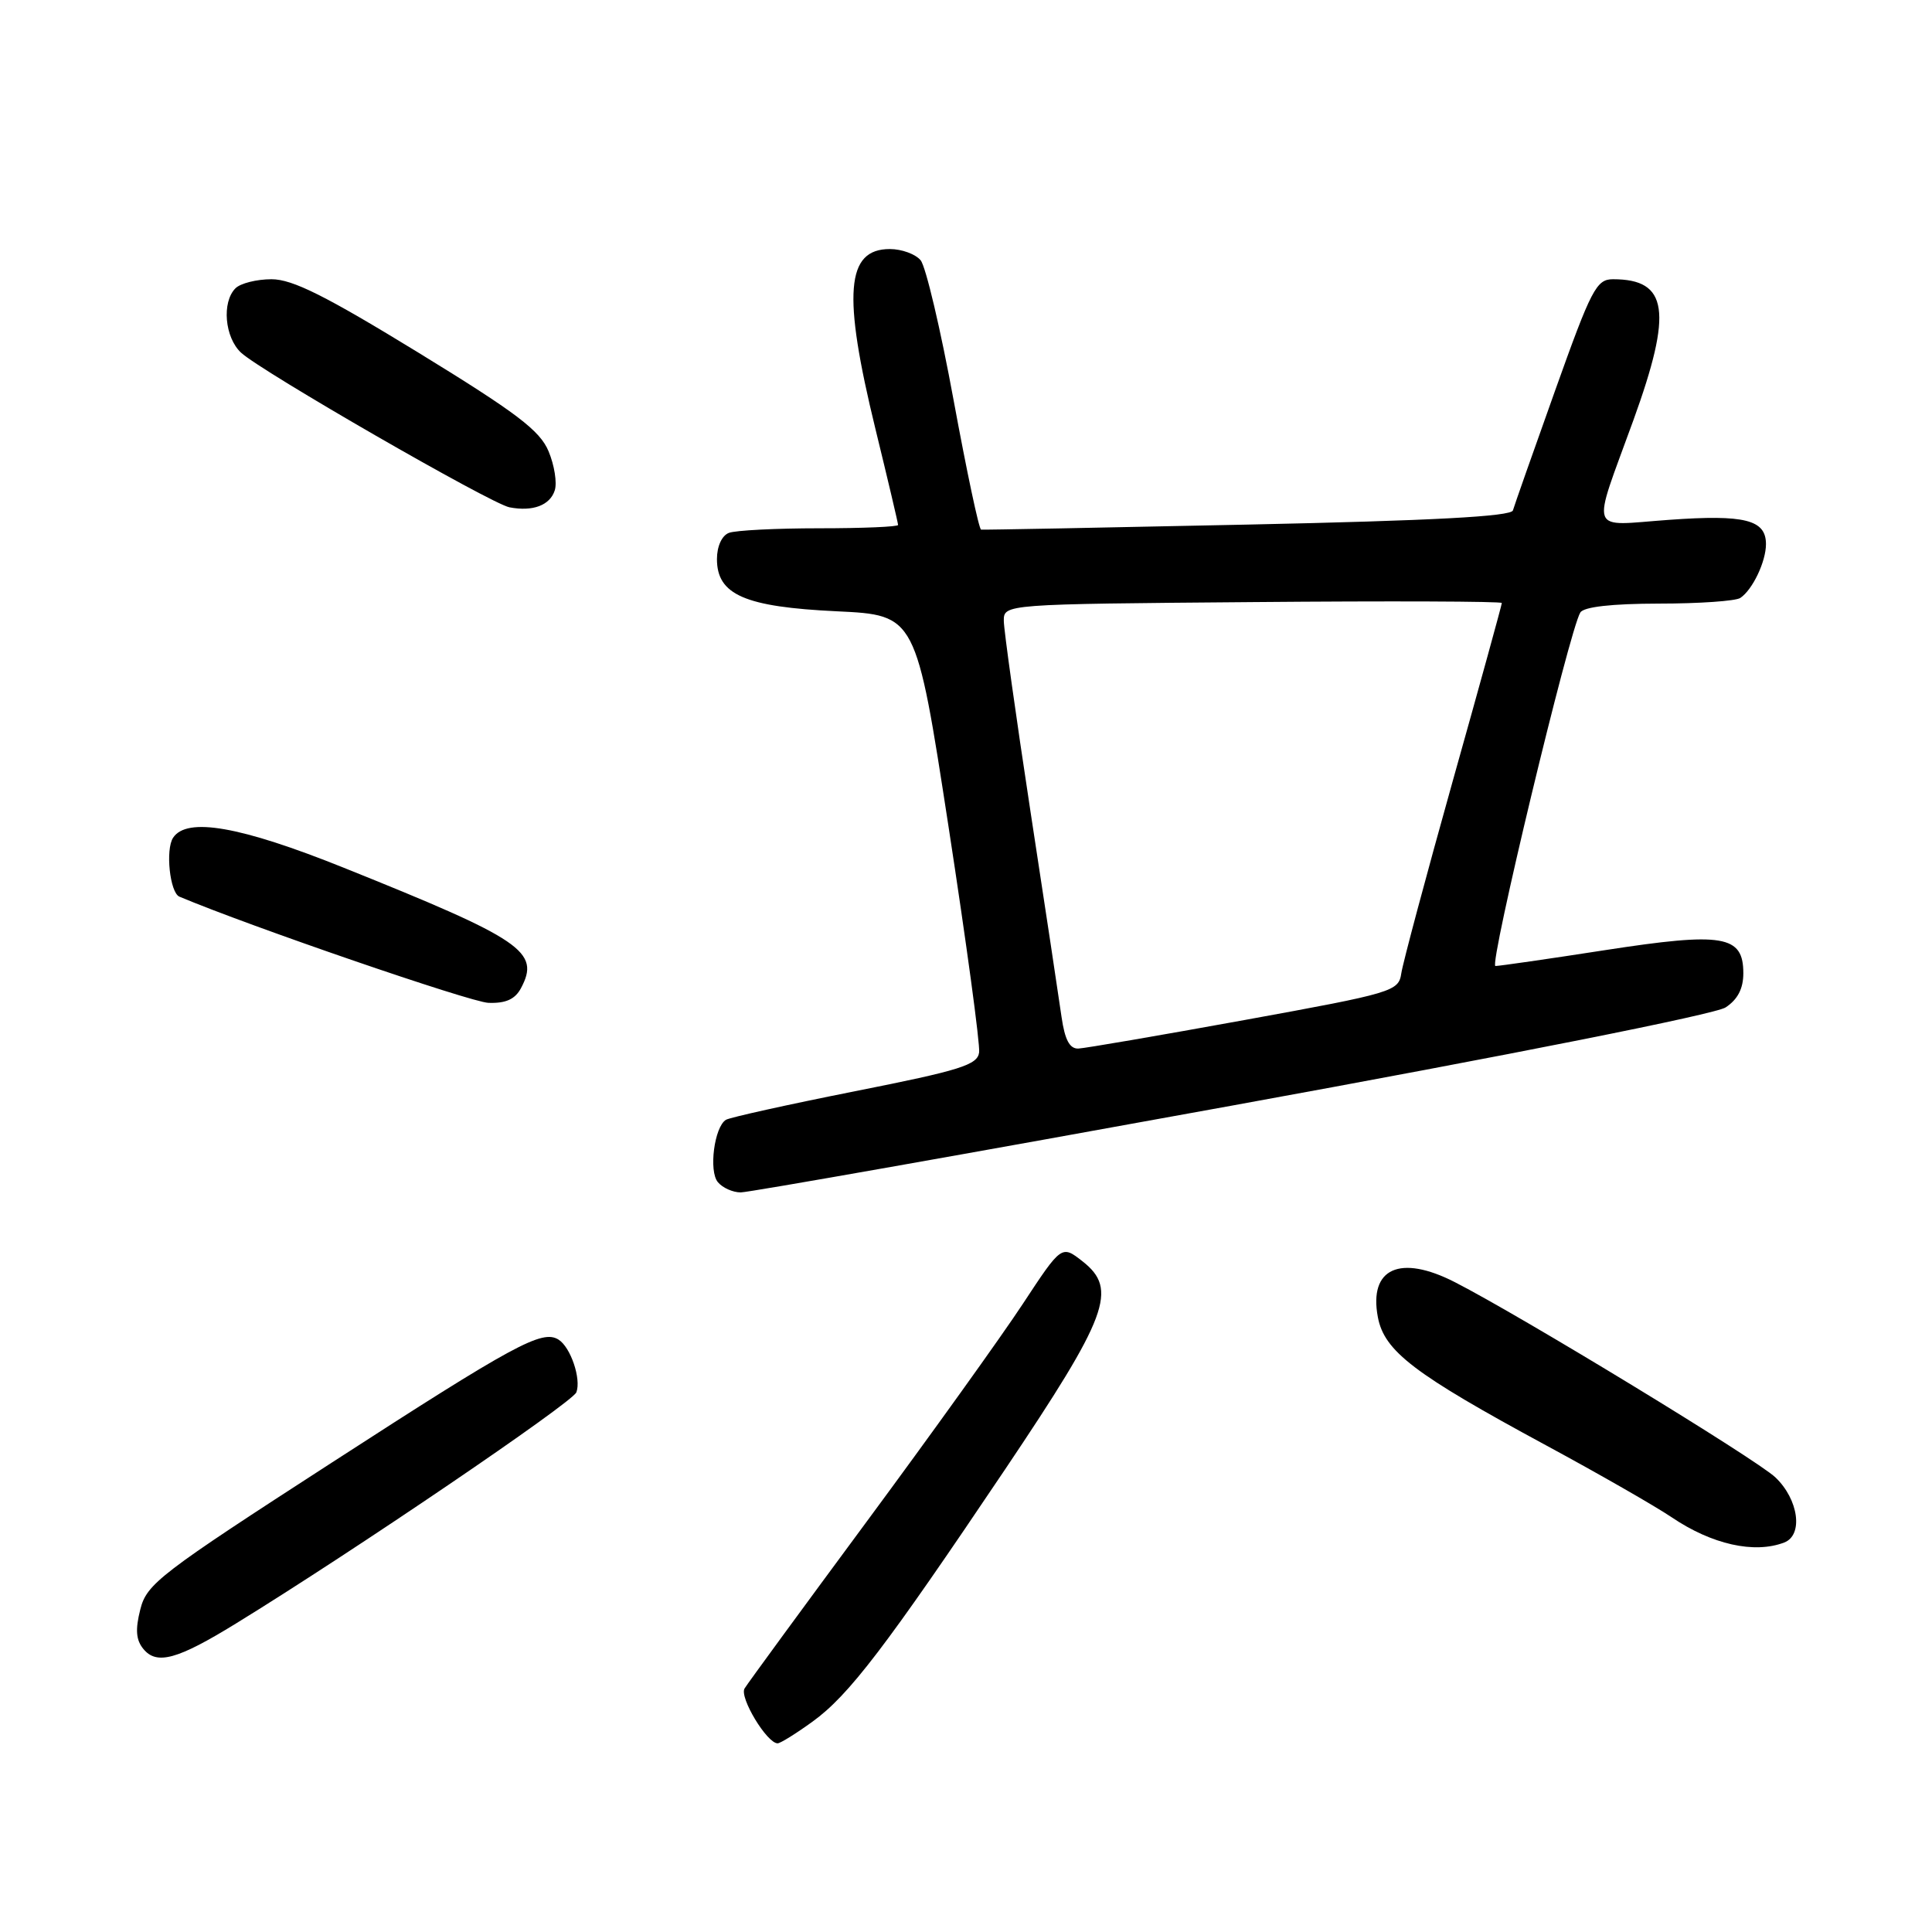 <?xml version="1.0" encoding="UTF-8" standalone="no"?>
<!DOCTYPE svg PUBLIC "-//W3C//DTD SVG 1.1//EN" "http://www.w3.org/Graphics/SVG/1.1/DTD/svg11.dtd" >
<svg xmlns="http://www.w3.org/2000/svg" xmlns:xlink="http://www.w3.org/1999/xlink" version="1.1" viewBox="0 0 256 256">
 <g >
 <path fill="currentColor"
d=" M 107.67 228.12 C 112.47 224.65 117.33 218.28 133.16 194.73 C 146.85 174.35 148.16 170.84 143.45 167.14 C 140.67 164.96 140.67 164.96 135.53 172.77 C 132.71 177.06 123.42 190.01 114.90 201.54 C 106.38 213.07 99.07 223.05 98.66 223.73 C 97.94 224.90 101.62 231.00 103.04 231.00 C 103.40 231.00 105.49 229.70 107.67 228.12 Z  M 31.27 215.12 C 46.77 205.60 75.84 185.85 76.37 184.49 C 77.04 182.72 75.61 178.50 74.00 177.50 C 71.83 176.16 68.24 178.10 44.00 193.78 C 21.15 208.55 19.44 209.86 18.59 213.26 C 17.91 215.94 18.02 217.32 19.01 218.51 C 20.78 220.65 23.52 219.89 31.27 215.12 Z  M 236.42 204.39 C 238.97 203.41 238.33 198.69 235.25 195.76 C 232.74 193.37 201.59 174.40 192.79 169.90 C 185.51 166.17 181.36 168.05 182.57 174.51 C 183.42 179.05 187.36 182.05 204.89 191.53 C 211.83 195.28 219.30 199.56 221.51 201.05 C 226.83 204.65 232.46 205.91 236.42 204.39 Z  M 163.18 146.51 C 200.21 139.78 227.28 134.39 228.65 133.49 C 230.25 132.44 231.00 131.00 231.00 128.96 C 231.00 123.93 228.34 123.48 212.67 125.90 C 205.19 127.06 198.66 128.00 198.15 128.00 C 197.26 128.00 207.95 83.50 209.40 81.16 C 209.86 80.41 213.56 79.99 219.81 79.98 C 225.14 79.98 230.00 79.64 230.60 79.23 C 232.22 78.15 234.00 74.42 234.00 72.10 C 234.00 68.87 231.20 68.16 221.18 68.88 C 210.32 69.65 210.84 71.11 216.44 55.66 C 221.66 41.24 221.04 37.00 213.73 37.00 C 211.53 37.00 210.86 38.30 206.06 51.75 C 203.16 59.86 200.65 67.01 200.47 67.63 C 200.25 68.43 189.83 68.99 165.33 69.51 C 146.17 69.92 130.28 70.22 130.00 70.18 C 129.72 70.14 128.09 62.43 126.36 53.04 C 124.64 43.66 122.67 35.31 121.99 34.49 C 121.31 33.67 119.48 33.00 117.91 33.00 C 112.10 33.00 111.62 38.91 116.00 56.84 C 117.65 63.59 119.00 69.32 119.00 69.56 C 119.00 69.80 114.31 70.00 108.58 70.00 C 102.85 70.00 97.45 70.27 96.58 70.61 C 95.65 70.97 95.00 72.39 95.00 74.08 C 95.00 78.81 98.68 80.42 110.89 81.00 C 121.37 81.50 121.37 81.50 125.68 109.50 C 128.05 124.90 129.88 138.37 129.74 139.44 C 129.53 141.11 127.28 141.82 113.31 144.59 C 104.41 146.36 96.70 148.07 96.19 148.38 C 94.65 149.33 93.89 155.17 95.12 156.64 C 95.74 157.39 97.10 158.00 98.15 158.00 C 99.20 158.00 128.47 152.83 163.18 146.51 Z  M 69.02 130.96 C 71.62 126.10 69.31 124.52 45.50 114.96 C 31.85 109.48 24.76 108.24 22.94 111.00 C 21.90 112.57 22.51 118.28 23.77 118.81 C 33.04 122.72 62.36 132.80 64.71 132.88 C 67.00 132.97 68.24 132.41 69.02 130.96 Z  M 73.51 64.97 C 73.83 63.97 73.46 61.64 72.69 59.80 C 71.54 57.04 68.46 54.71 55.43 46.72 C 43.13 39.19 38.76 37.00 35.98 37.00 C 34.01 37.00 31.86 37.54 31.20 38.20 C 29.37 40.03 29.77 44.71 31.94 46.73 C 34.60 49.21 65.02 66.73 67.50 67.22 C 70.59 67.82 72.88 66.96 73.51 64.97 Z  M 140.66 134.75 C 140.33 132.41 138.48 120.15 136.54 107.50 C 134.61 94.85 133.02 83.50 133.01 82.28 C 133.00 80.05 133.00 80.05 166.00 79.78 C 184.15 79.62 199.00 79.68 199.00 79.90 C 199.00 80.13 196.09 90.70 192.52 103.40 C 188.96 116.11 185.88 127.61 185.68 128.97 C 185.32 131.36 184.63 131.57 164.90 135.16 C 153.68 137.20 143.77 138.90 142.89 138.94 C 141.73 138.98 141.10 137.79 140.66 134.75 Z "/>
</g>
</svg>